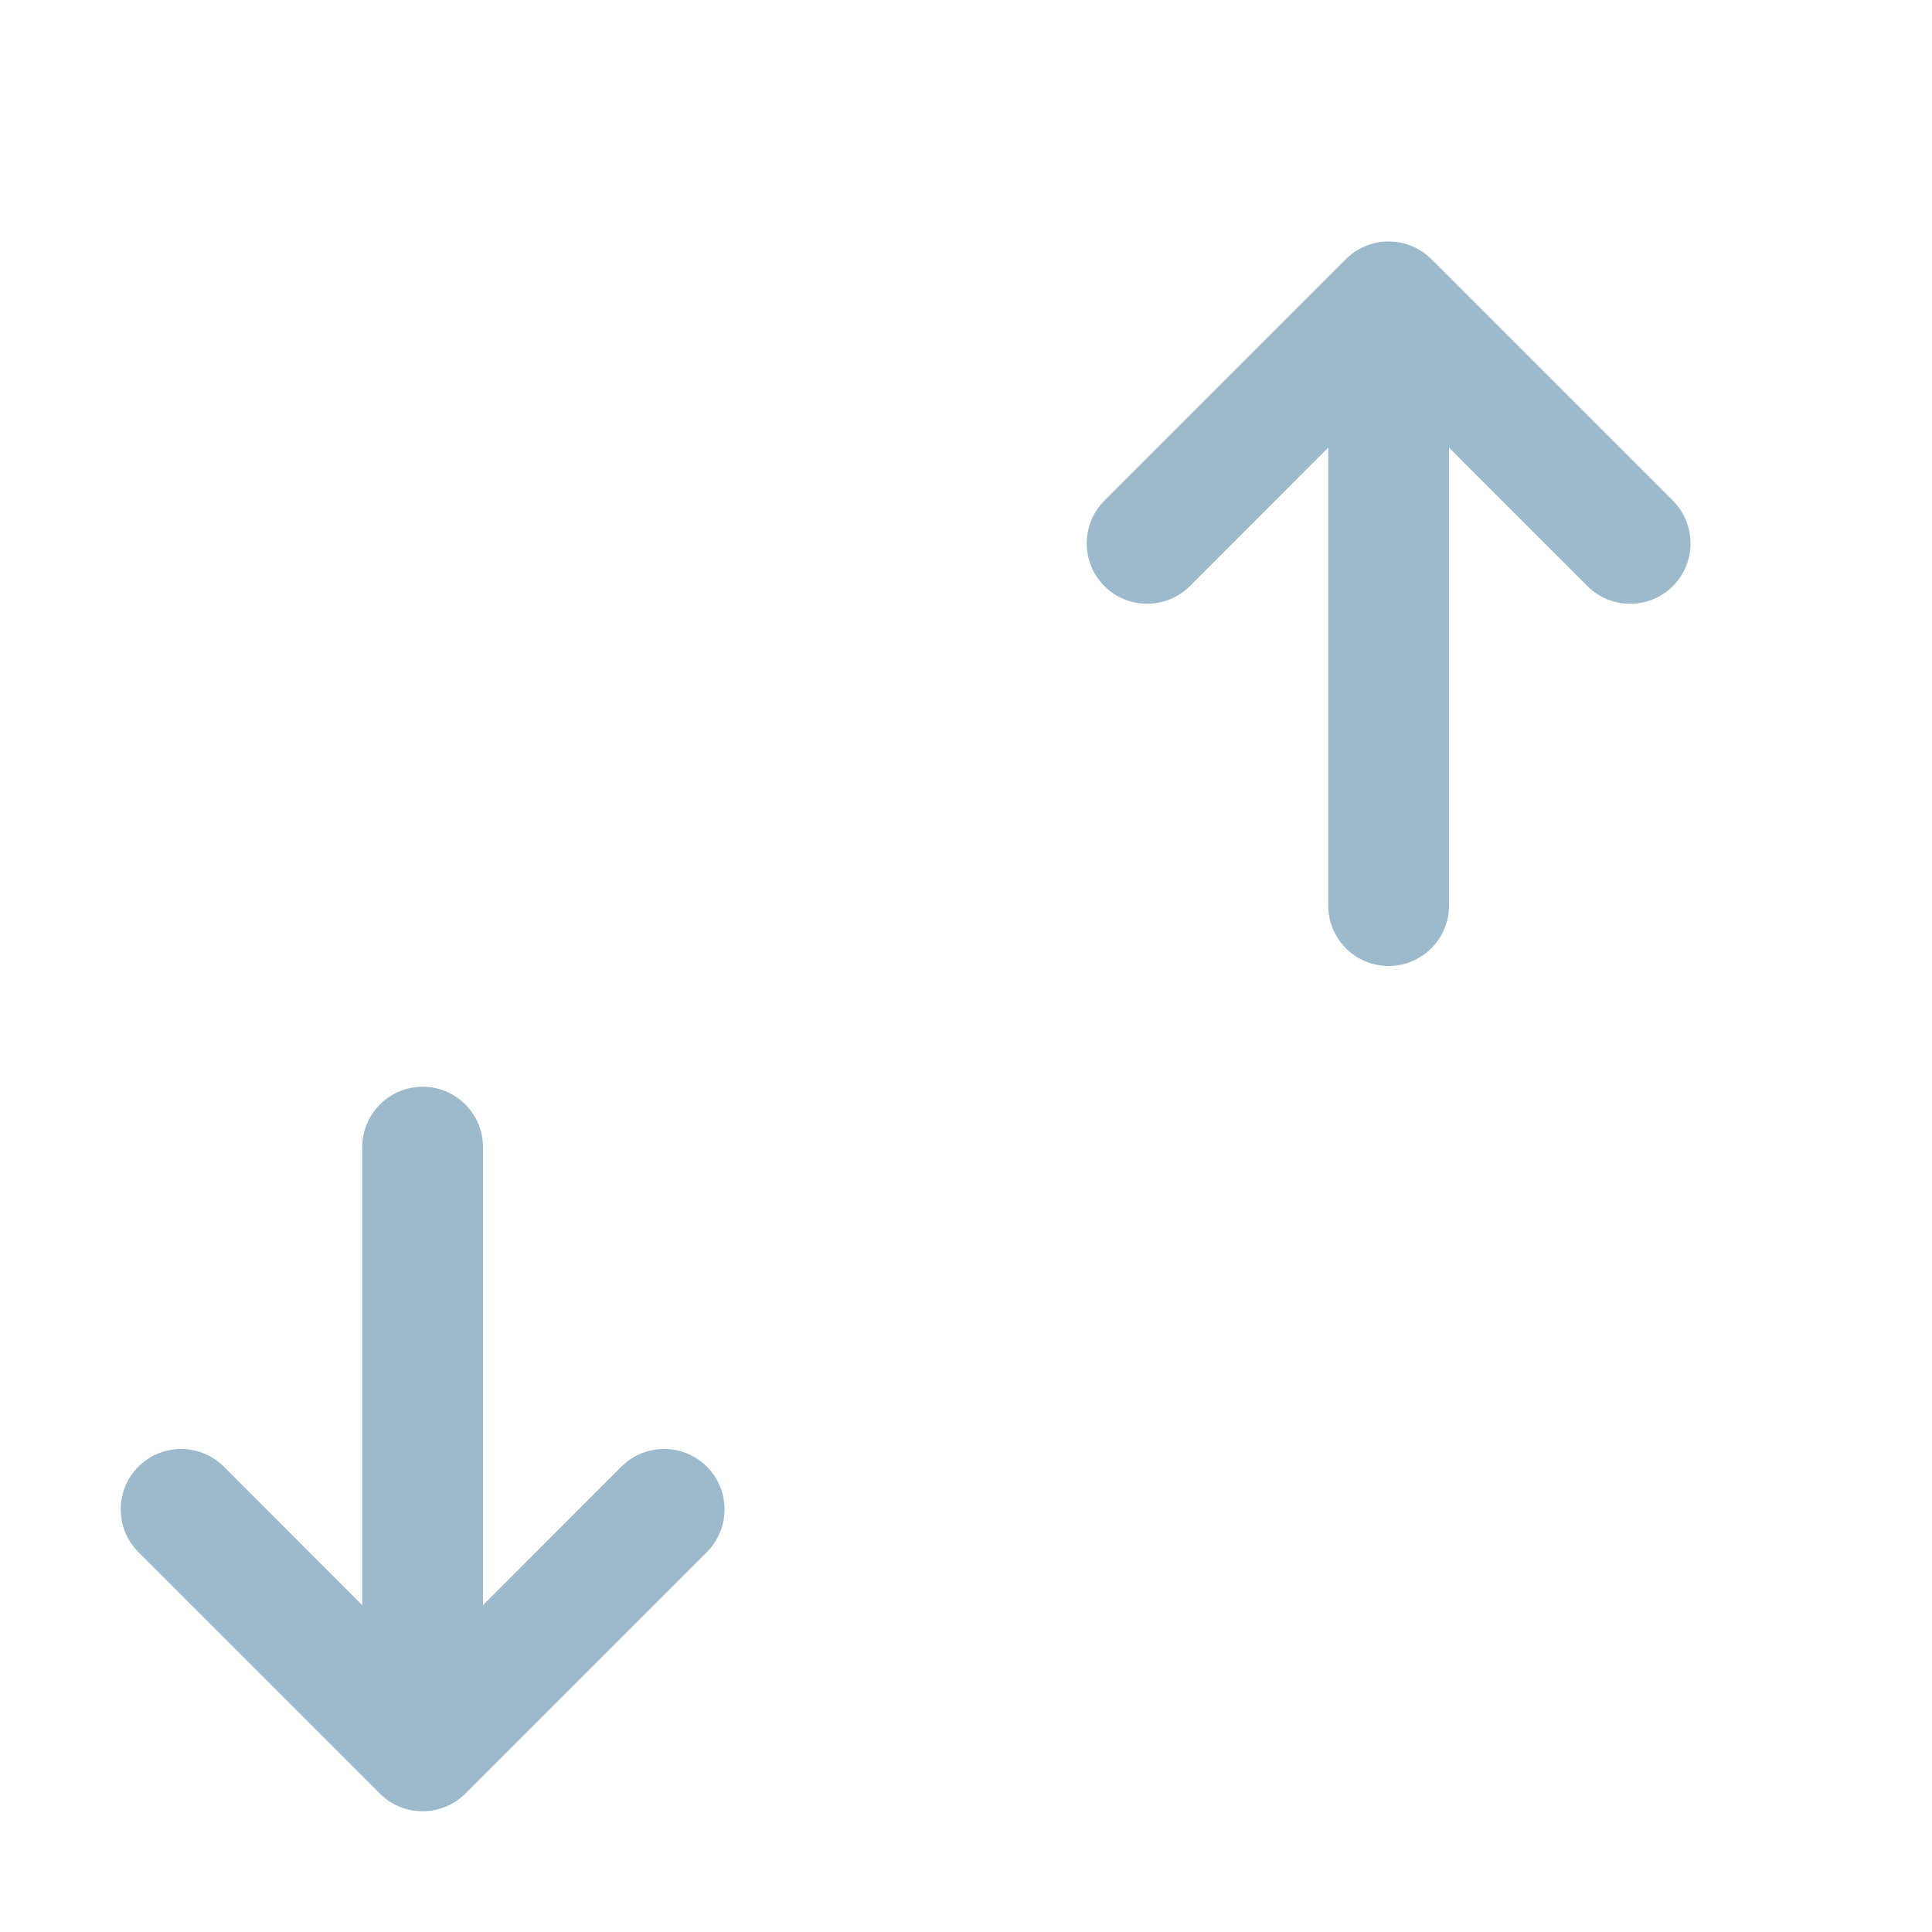 <!--
  Copyright (C) 2022 Budislav Stepanov, Joshua Wade

  This file is part of Anthem.

  Anthem is free software: you can redistribute it and/or modify
  it under the terms of the GNU General Public License as published by
  the Free Software Foundation, either version 3 of the License, or
  (at your option) any later version.

  Anthem is distributed in the hope that it will be useful,
  but WITHOUT ANY WARRANTY; without even the implied warranty of
  MERCHANTABILITY or FITNESS FOR A PARTICULAR PURPOSE. See the GNU
  General Public License for more details.

  You should have received a copy of the GNU General Public License
  along with Anthem. If not, see <https://www.gnu.org/licenses/>.
-->

<svg width="16" height="16" viewBox="0 0 16 16" fill="none" xmlns="http://www.w3.org/2000/svg">
<path fill-rule="evenodd" clip-rule="evenodd" d="M3.5 9C3.776 9 4 9.224 4 9.5V13.293L5.146 12.146C5.342 11.951 5.658 11.951 5.854 12.146C6.049 12.342 6.049 12.658 5.854 12.854L3.854 14.854C3.658 15.049 3.342 15.049 3.146 14.854L1.146 12.854C0.951 12.658 0.951 12.342 1.146 12.146C1.342 11.951 1.658 11.951 1.854 12.146L3 13.293V9.5C3 9.224 3.224 9 3.5 9Z" fill="#9DB9CC"/>
<path fill-rule="evenodd" clip-rule="evenodd" d="M11.5 8C11.776 8 12 7.776 12 7.5V3.707L13.146 4.854C13.342 5.049 13.658 5.049 13.854 4.854C14.049 4.658 14.049 4.342 13.854 4.146L11.854 2.146C11.658 1.951 11.342 1.951 11.146 2.146L9.146 4.146C8.951 4.342 8.951 4.658 9.146 4.854C9.342 5.049 9.658 5.049 9.854 4.854L11 3.707V7.5C11 7.776 11.224 8 11.5 8Z" fill="#9DB9CC"/>
</svg>
